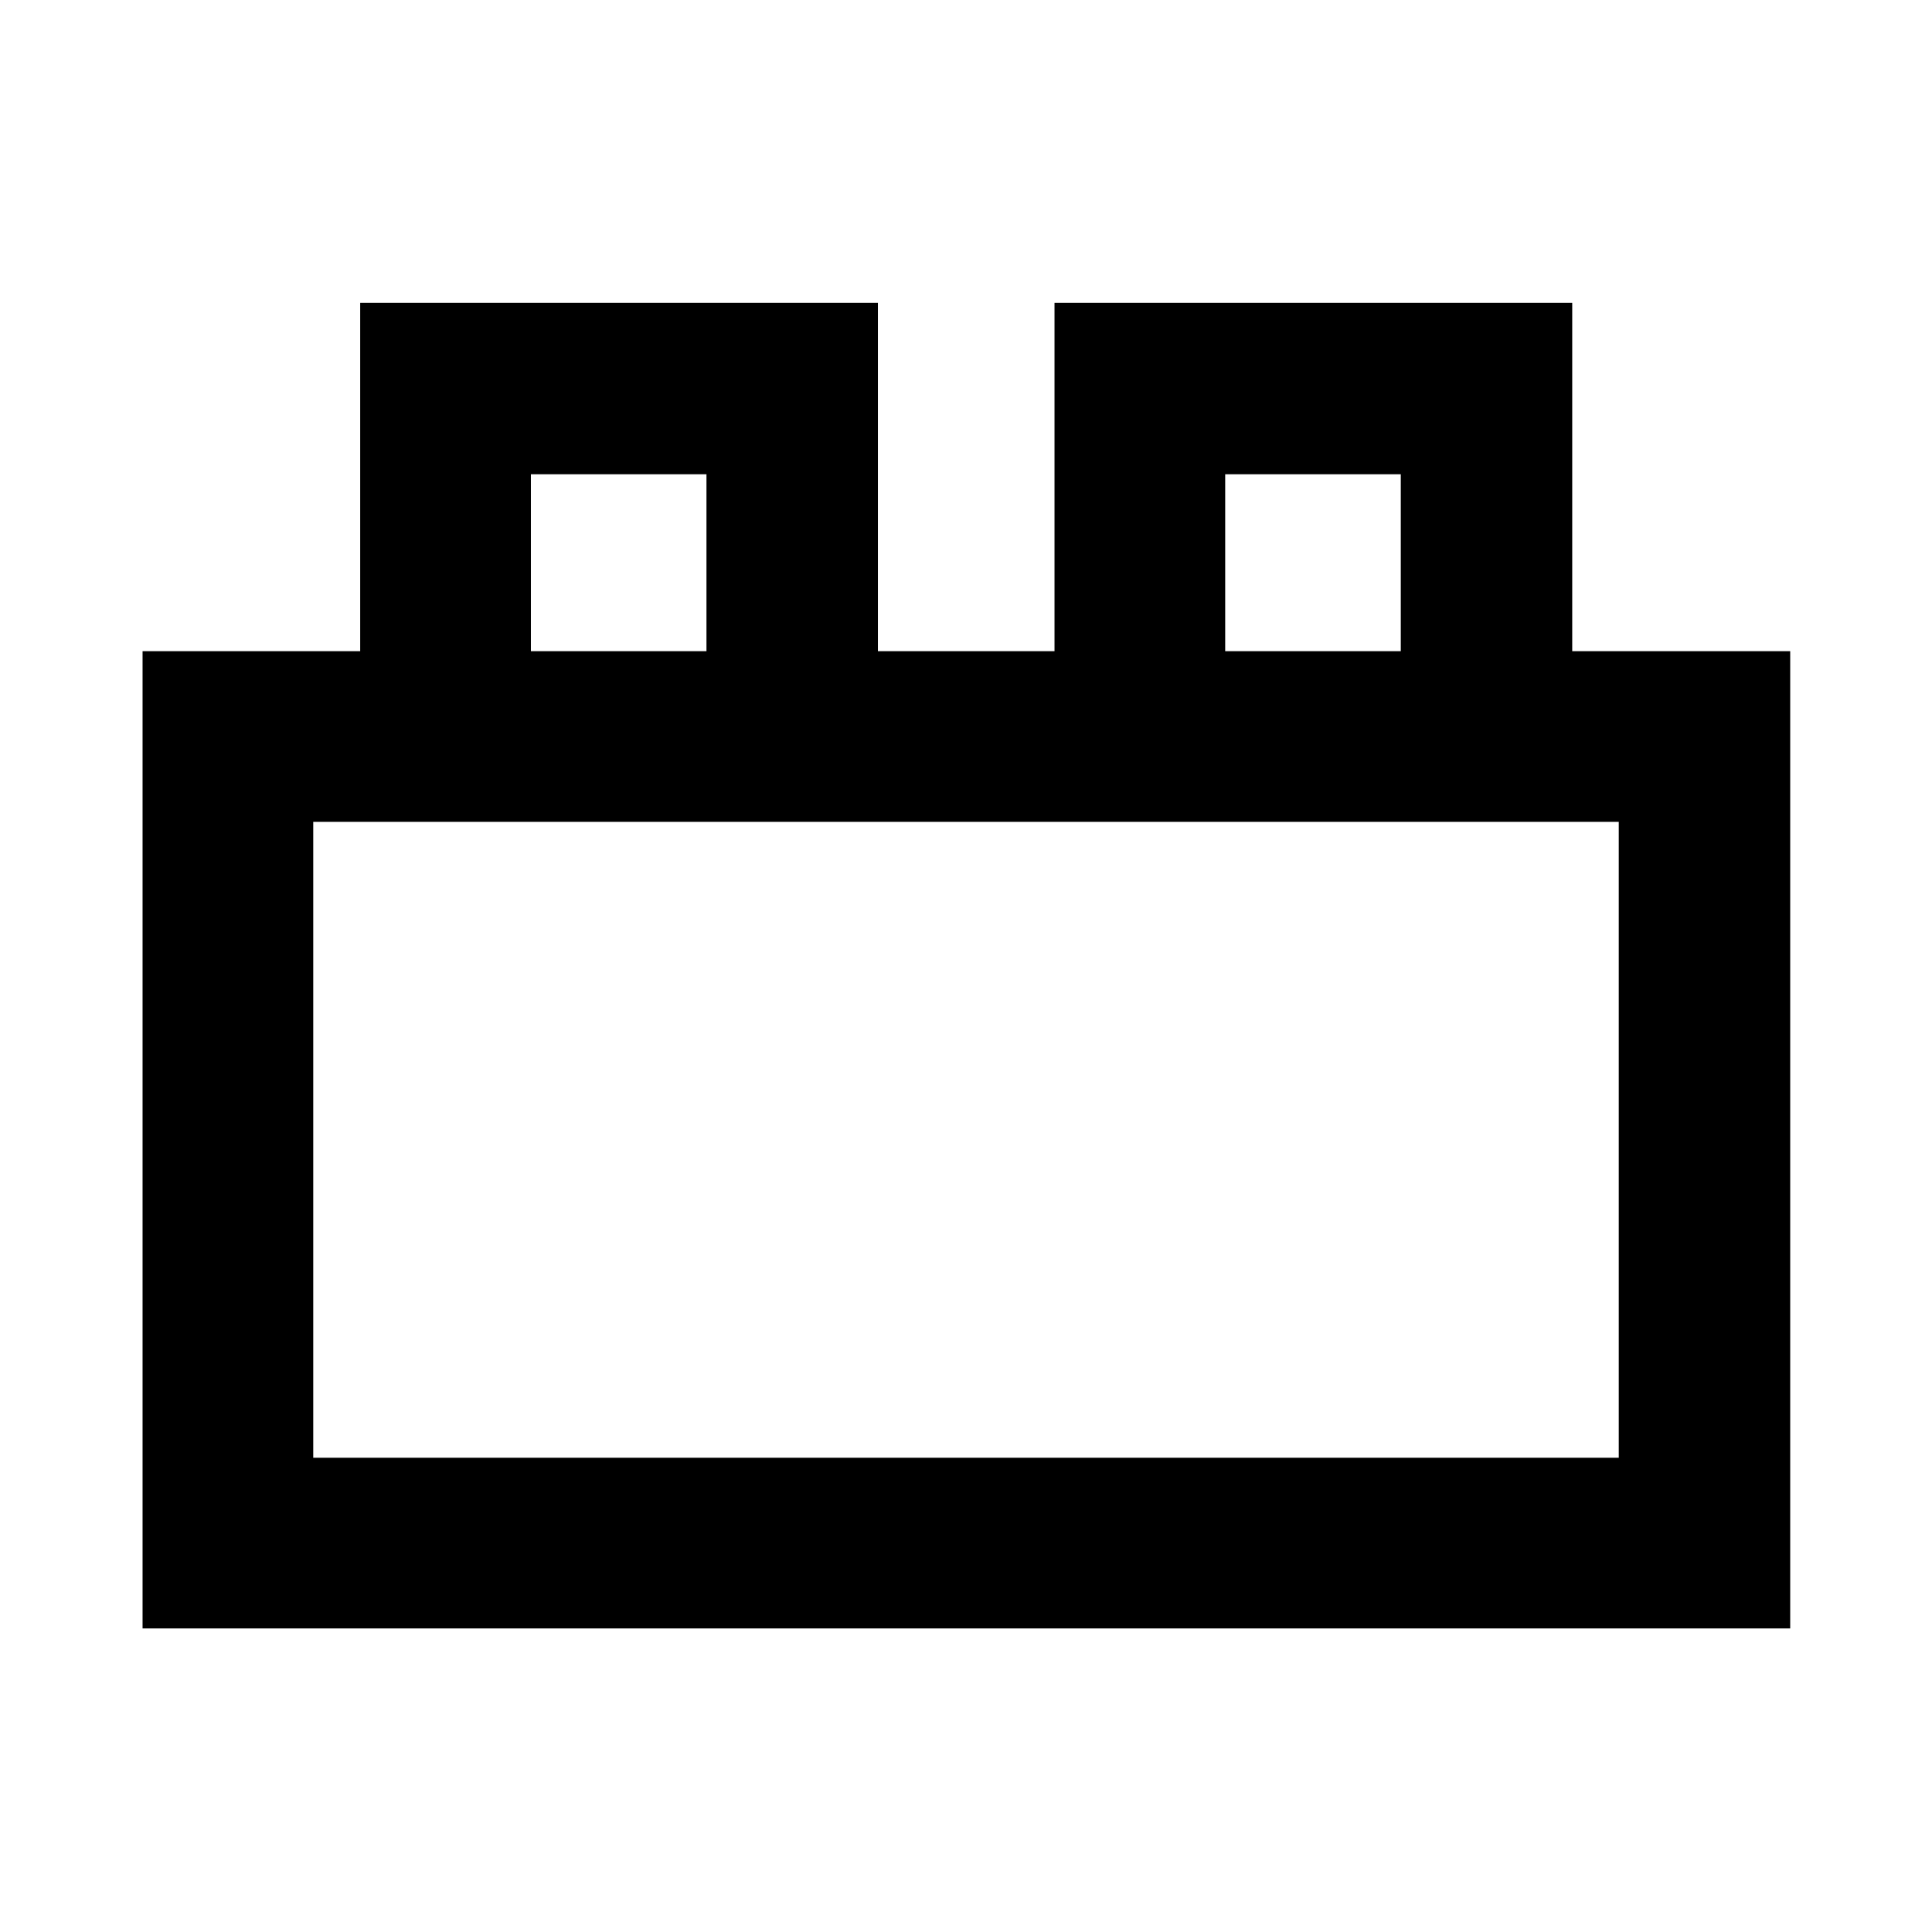 <svg xmlns="http://www.w3.org/2000/svg" height="40" viewBox="0 -960 960 960" width="40"><path d="M70.84-150.84v-485.59h108.14v-173.11h257.25v173.11h87.75v-173.11h257.25v173.11h108.31v485.59H70.84Zm84.81-84.81h648.7v-315.97h-648.7v315.97ZM263.8-636.43h87.24v-87.92H263.8v87.92Zm344.99 0h87.25v-87.92h-87.25v87.92ZM155.65-235.65h648.7-648.7ZM263.8-636.43h87.24-87.24Zm344.99 0h87.25-87.25Z"/></svg>